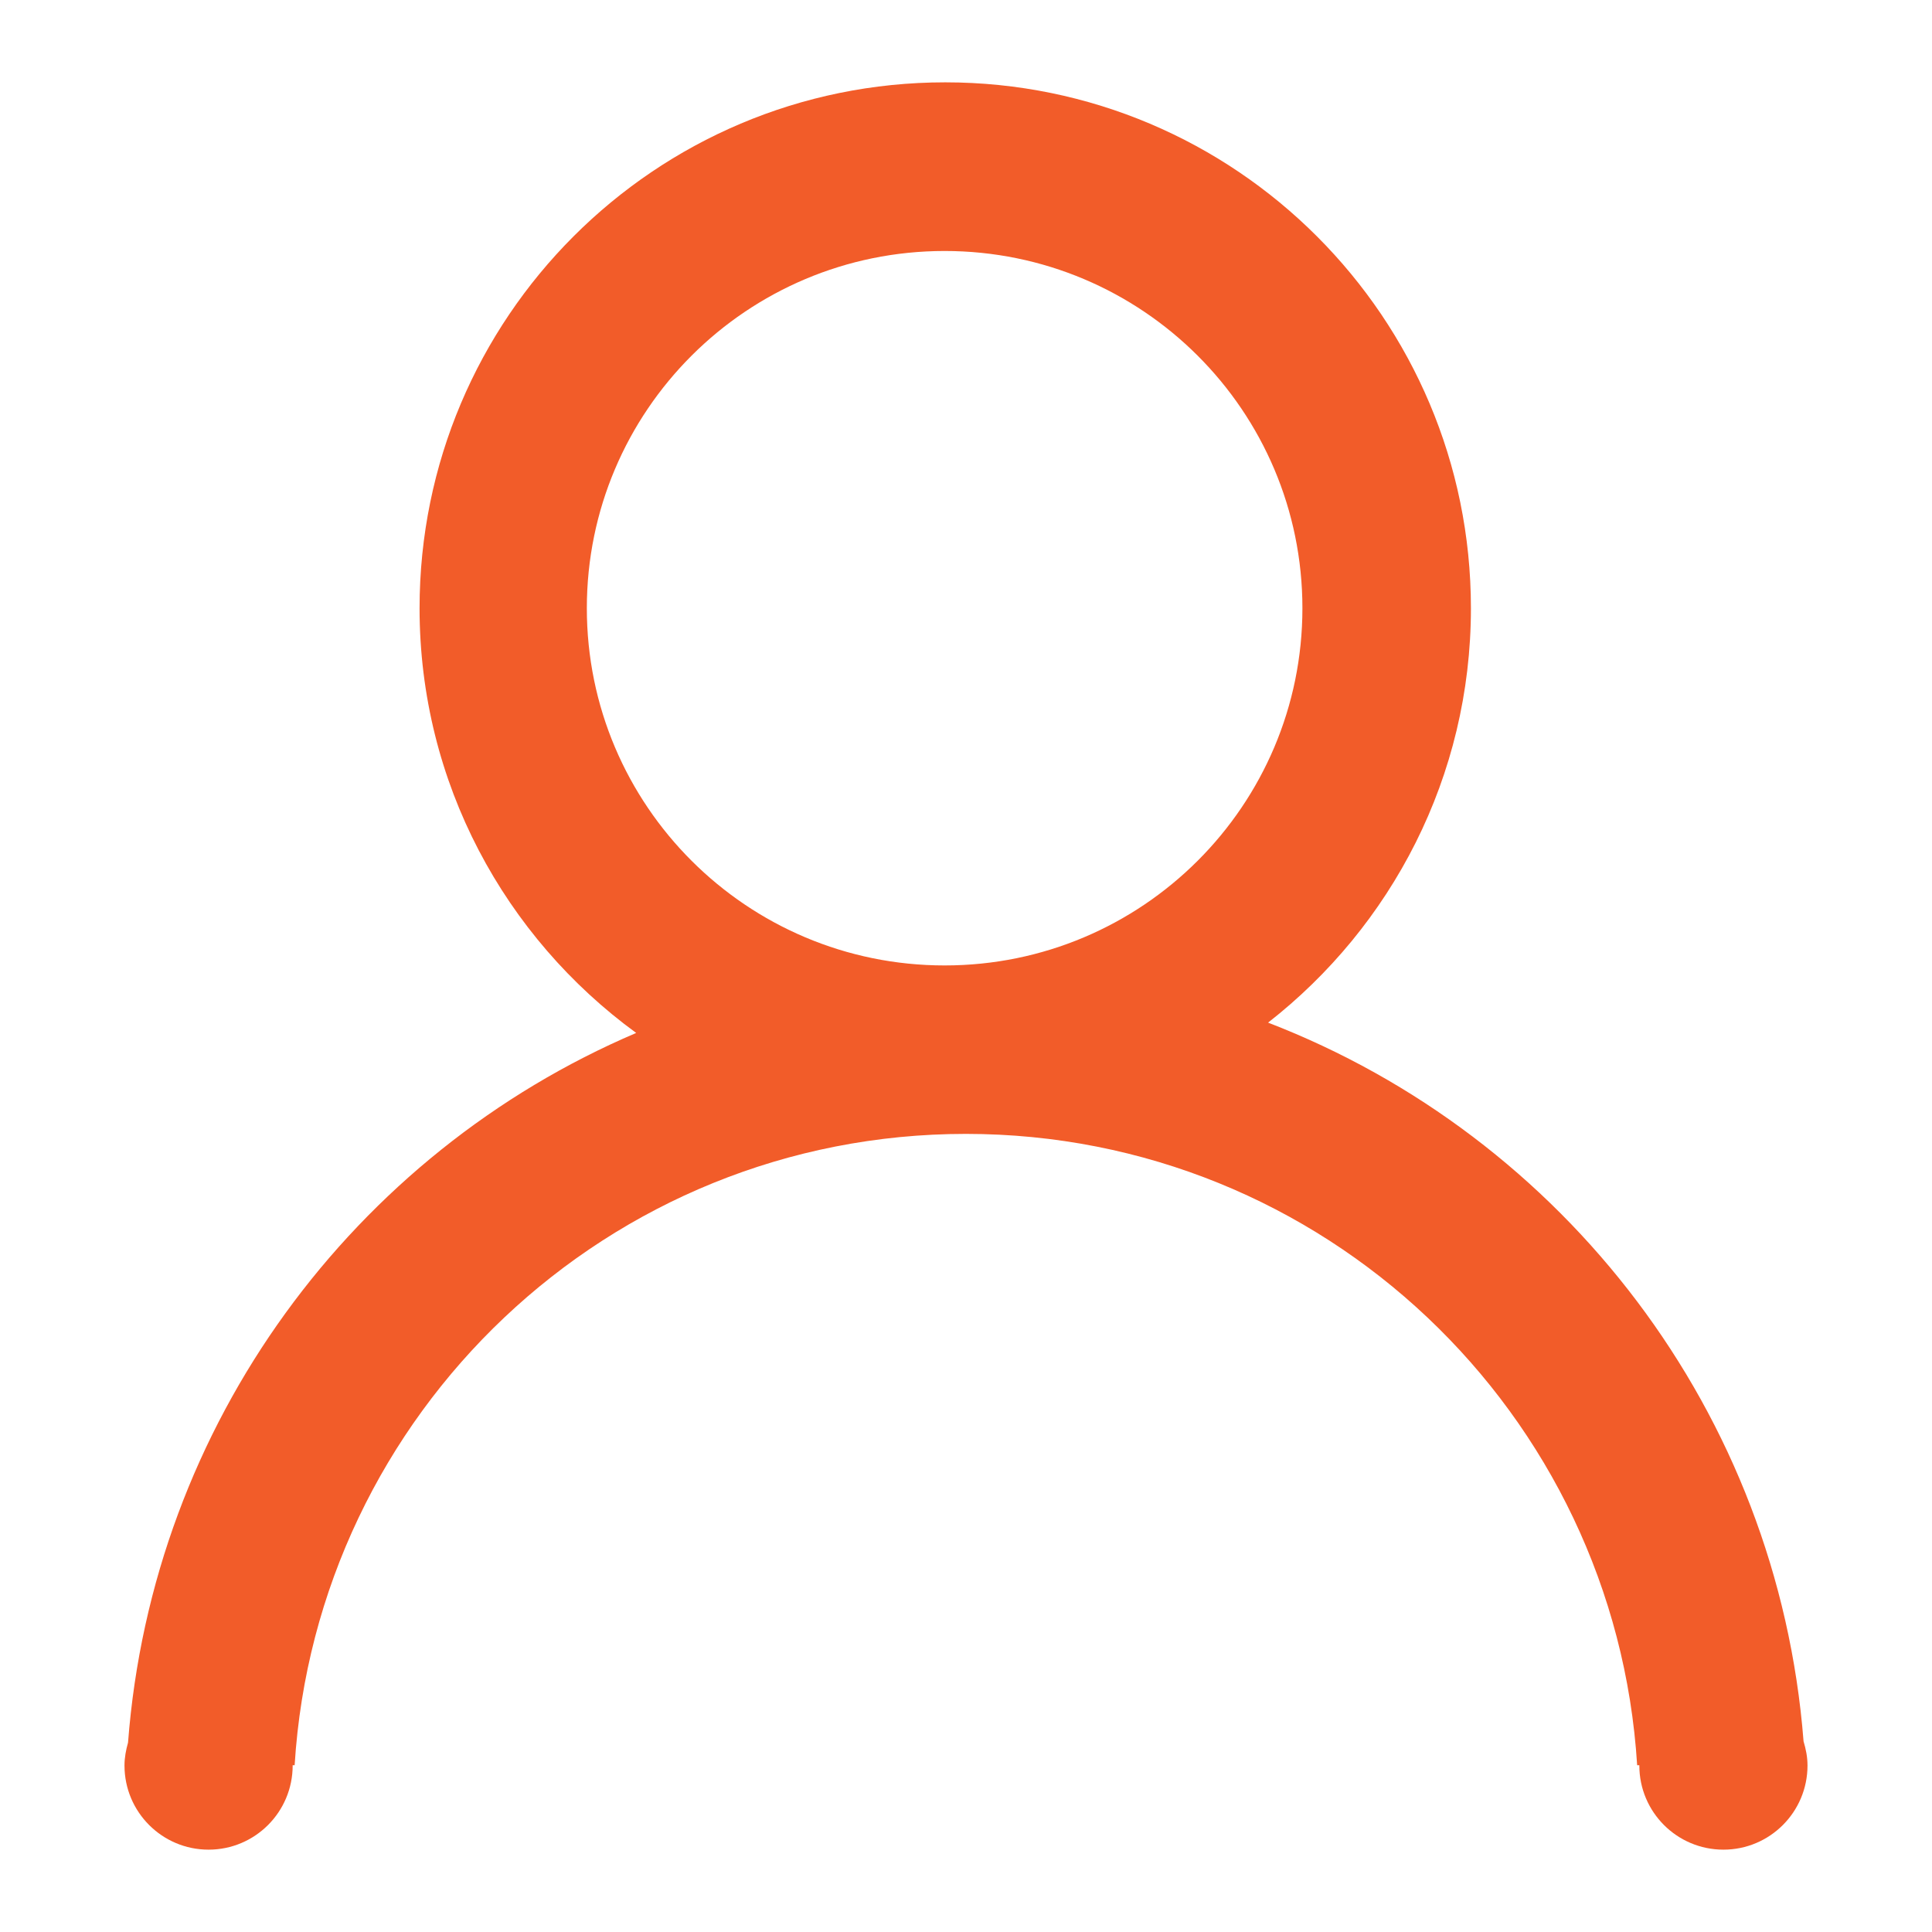 <?xml version="1.0" standalone="no"?><!DOCTYPE svg PUBLIC "-//W3C//DTD SVG 1.1//EN" "http://www.w3.org/Graphics/SVG/1.1/DTD/svg11.dtd"><svg t="1495507375695" class="icon" style="" viewBox="0 0 1024 1024" version="1.1" xmlns="http://www.w3.org/2000/svg" p-id="7639" xmlns:xlink="http://www.w3.org/1999/xlink" width="64" height="64"><defs><style type="text/css"></style></defs><path d="M955.924 922.936c1.231 4.084 2.092 8.33 2.092 12.817 0 24.64-19.951 44.603-44.57 44.603-24.616 0-44.567-19.963-44.567-44.603 0-0.049 0.013-0.094 0.013-0.143l-1.167 0c-11.606-186.693-166.217-334.626-355.781-334.626-189.568 0-344.179 147.933-355.785 334.626l-1.055 0c0.002 0.049 0.015 0.094 0.015 0.143 0 24.64-19.952 44.603-44.57 44.603-24.616 0-44.567-19.963-44.567-44.603 0-4.226 0.776-8.235 1.874-12.111C80.799 754.241 187.807 611.205 337.195 547.482c-69.481-50.685-114.818-132.507-114.818-225.116 0-153.926 124.739-278.723 278.623-278.723 153.875 0 278.621 124.796 278.621 278.723 0 89.328-42.175 168.639-107.508 219.646C828.734 602.42 942.29 748.498 955.924 922.936zM690.306 322.366c0-104.573-84.904-189.338-189.633-189.338-104.737 0-189.637 84.766-189.637 189.338 0 104.563 84.9 189.336 189.637 189.336C605.402 511.702 690.306 426.929 690.306 322.366z" p-id="7640" fill="#F25C29"></path></svg>